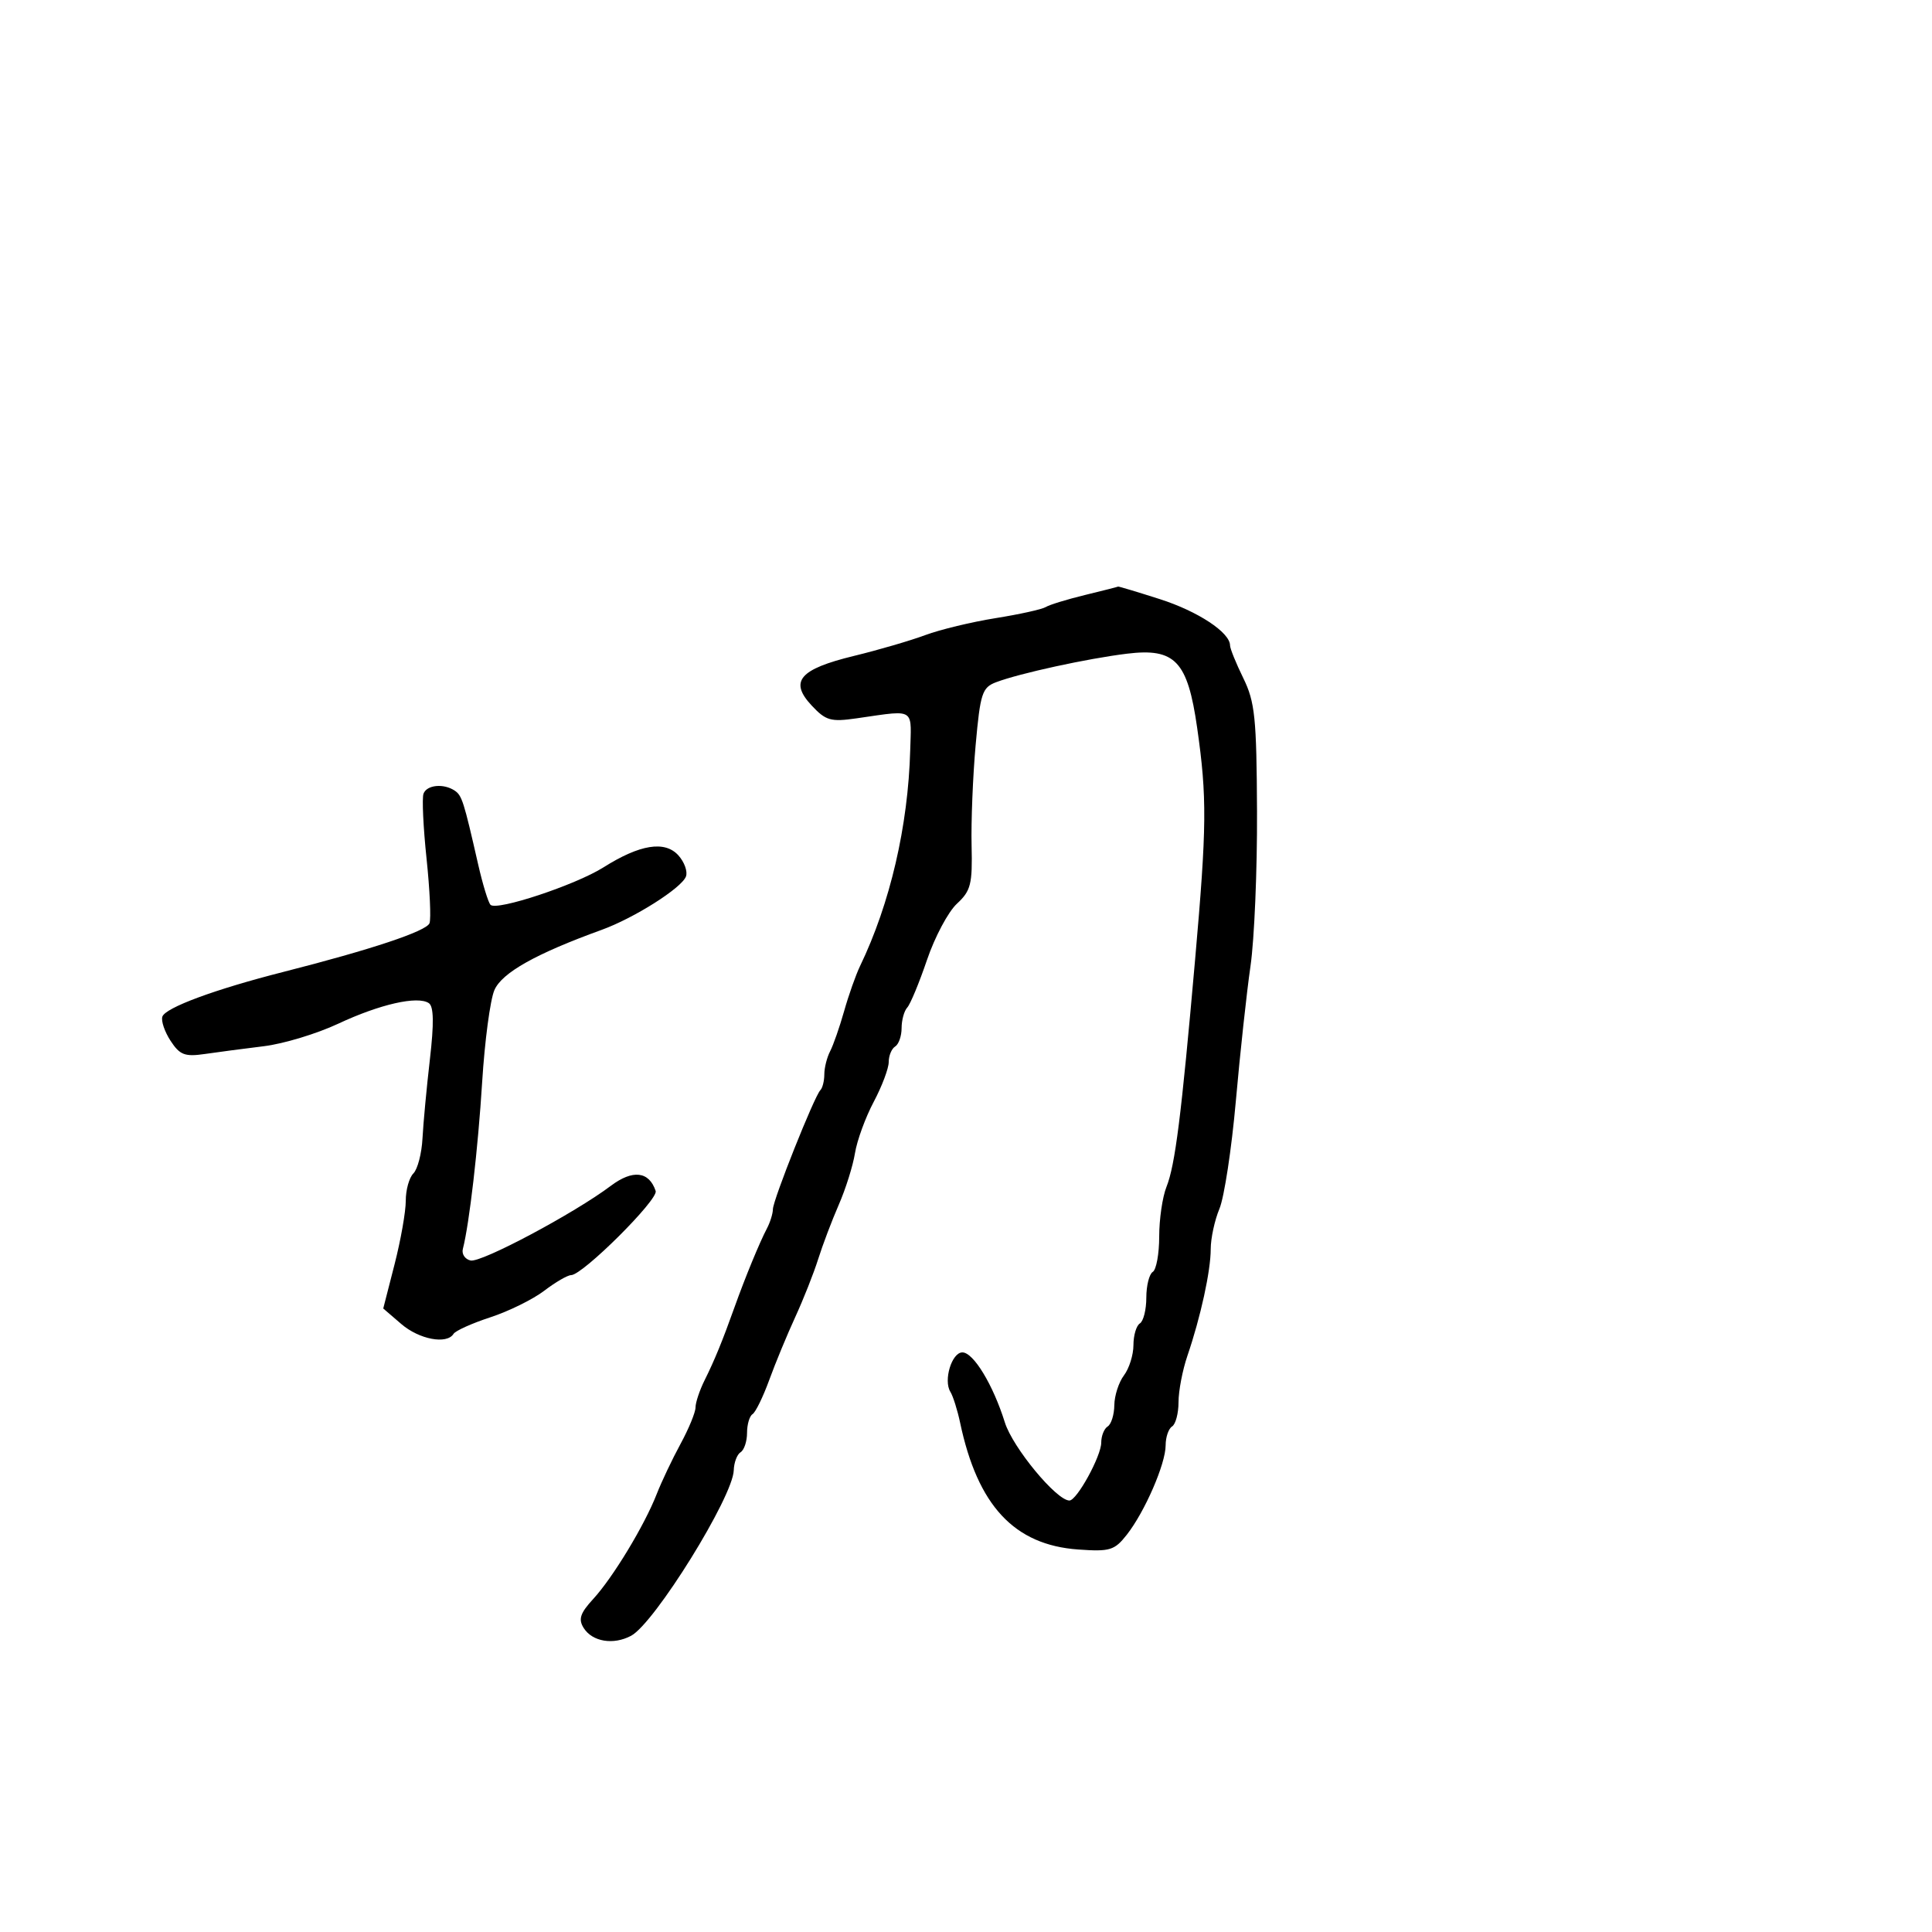 <svg xmlns="http://www.w3.org/2000/svg" width="300" height="300" viewBox="0 0 300 300" version="1.1">
  <defs/>
  <path d="M168.464,92.394 C171.234,91.721 173.554,91.132 173.62,91.085 C173.686,91.038 176.594,91.912 180.084,93.027 C186.009,94.92 191,98.21 191,100.223 C191,100.703 191.926,102.987 193.058,105.298 C194.87,108.999 195.124,111.467 195.189,126 C195.23,135.075 194.775,145.875 194.178,150 C193.581,154.125 192.555,163.567 191.899,170.981 C191.242,178.396 190.096,185.919 189.352,187.699 C188.609,189.479 188,192.294 188,193.954 C188,197.351 186.437,204.504 184.378,210.533 C183.62,212.752 183,215.988 183,217.724 C183,219.461 182.55,221.16 182,221.5 C181.45,221.84 181,223.159 181,224.432 C181,227.308 177.756,234.77 174.959,238.325 C173.057,240.743 172.35,240.957 167.422,240.606 C157.495,239.9 151.807,233.794 149.088,220.923 C148.672,218.956 147.99,216.792 147.572,216.116 C146.471,214.336 147.794,210 149.437,210 C151.157,210 154.203,215.021 156.032,220.868 C157.254,224.776 164.052,233 166.06,233 C167.216,233 171,226.106 171,224.002 C171,222.966 171.45,221.84 172,221.5 C172.55,221.16 173.014,219.671 173.032,218.191 C173.049,216.711 173.724,214.626 174.532,213.559 C175.339,212.491 176,210.38 176,208.868 C176,207.355 176.45,205.84 177,205.5 C177.55,205.16 178,203.36 178,201.5 C178,199.64 178.45,197.84 179,197.5 C179.55,197.16 180,194.688 180,192.006 C180,189.324 180.505,185.863 181.123,184.315 C182.479,180.917 183.43,173.376 185.576,149 C187.396,128.325 187.436,123.8 185.892,113 C184.411,102.641 182.471,100.594 175,101.505 C168.862,102.254 158.296,104.557 154.666,105.937 C152.509,106.757 152.219,107.647 151.499,115.67 C151.063,120.526 150.779,127.553 150.868,131.284 C151.012,137.308 150.756,138.321 148.582,140.336 C147.236,141.584 145.148,145.507 143.944,149.053 C142.739,152.599 141.359,155.927 140.877,156.45 C140.395,156.972 140,158.408 140,159.641 C140,160.874 139.55,162.16 139,162.5 C138.45,162.84 138,163.924 138,164.91 C138,165.896 136.95,168.682 135.667,171.101 C134.384,173.52 133.076,177.103 132.76,179.062 C132.445,181.022 131.314,184.622 130.248,187.062 C129.182,189.503 127.743,193.3 127.05,195.5 C126.358,197.7 124.756,201.75 123.491,204.5 C122.225,207.25 120.405,211.652 119.447,214.283 C118.488,216.913 117.32,219.302 116.852,219.592 C116.383,219.881 116,221.19 116,222.5 C116,223.81 115.55,225.16 115,225.5 C114.45,225.84 113.971,227.104 113.937,228.309 C113.817,232.437 101.656,252.044 98.002,253.999 C95.25,255.472 91.976,254.933 90.63,252.786 C89.779,251.428 90.087,250.495 92.117,248.286 C95.176,244.957 100.076,236.861 101.973,232 C102.724,230.075 104.388,226.572 105.669,224.215 C106.951,221.858 108,219.306 108,218.546 C108,217.785 108.633,215.888 109.407,214.331 C110.966,211.197 112.172,208.253 114.049,203 C115.702,198.376 117.947,192.919 119.084,190.764 C119.588,189.809 120.008,188.459 120.017,187.764 C120.036,186.312 126.453,170.214 127.383,169.284 C127.722,168.944 128,167.836 128,166.82 C128,165.804 128.406,164.191 128.903,163.236 C129.399,162.281 130.377,159.475 131.077,157 C131.776,154.525 132.89,151.375 133.552,150 C138.217,140.314 141.016,128.269 141.337,116.5 C141.42,113.454 141.607,111.881 140.914,111.195 C140.087,110.377 138.007,110.825 133,111.544 C128.995,112.119 128.229,111.9 126.033,109.55 C122.525,105.795 124.135,103.909 132.6,101.851 C136.395,100.929 141.378,99.474 143.673,98.618 C145.968,97.763 150.882,96.578 154.593,95.985 C158.305,95.392 161.811,94.617 162.385,94.262 C162.959,93.907 165.695,93.067 168.464,92.394 Z M65.76,123.25 C66.259,121.875 68.875,121.613 70.601,122.765 C71.73,123.519 72.01,124.396 74.238,134.182 C74.949,137.308 75.818,140.152 76.169,140.502 C77.143,141.476 89.383,137.414 93.714,134.68 C99.358,131.117 103.234,130.496 105.335,132.817 C106.277,133.859 106.807,135.339 106.512,136.108 C105.822,137.907 98.463,142.562 93.42,144.389 C83.194,148.094 77.927,151.055 76.768,153.748 C76.117,155.262 75.263,161.675 74.871,168 C74.232,178.319 72.877,190.034 71.871,193.941 C71.667,194.733 72.208,195.538 73.073,195.73 C74.731,196.097 89.167,188.411 94.841,184.14 C98.246,181.575 100.789,181.866 101.812,184.936 C102.255,186.266 90.464,198 88.684,198 C88.137,198 86.257,199.092 84.508,200.426 C82.758,201.761 78.996,203.615 76.148,204.546 C73.3,205.478 70.725,206.636 70.426,207.12 C69.389,208.797 65.098,207.989 62.311,205.591 L59.51,203.182 L61.263,196.341 C62.228,192.578 63.013,188.127 63.008,186.45 C63.004,184.772 63.536,182.864 64.192,182.208 C64.847,181.553 65.483,179.101 65.605,176.758 C65.727,174.416 66.244,168.9 66.753,164.5 C67.403,158.885 67.354,156.281 66.589,155.767 C64.853,154.597 58.99,155.93 52.5,158.969 C49.2,160.515 44.025,162.082 41,162.452 C37.975,162.822 33.851,163.365 31.836,163.659 C28.701,164.116 27.931,163.824 26.492,161.629 C25.568,160.218 24.992,158.525 25.211,157.866 C25.677,156.468 33.379,153.62 44,150.919 C57.669,147.442 66.219,144.593 66.693,143.357 C66.951,142.686 66.744,138.169 66.234,133.319 C65.724,128.468 65.511,123.938 65.76,123.25 Z"/>
</svg>


